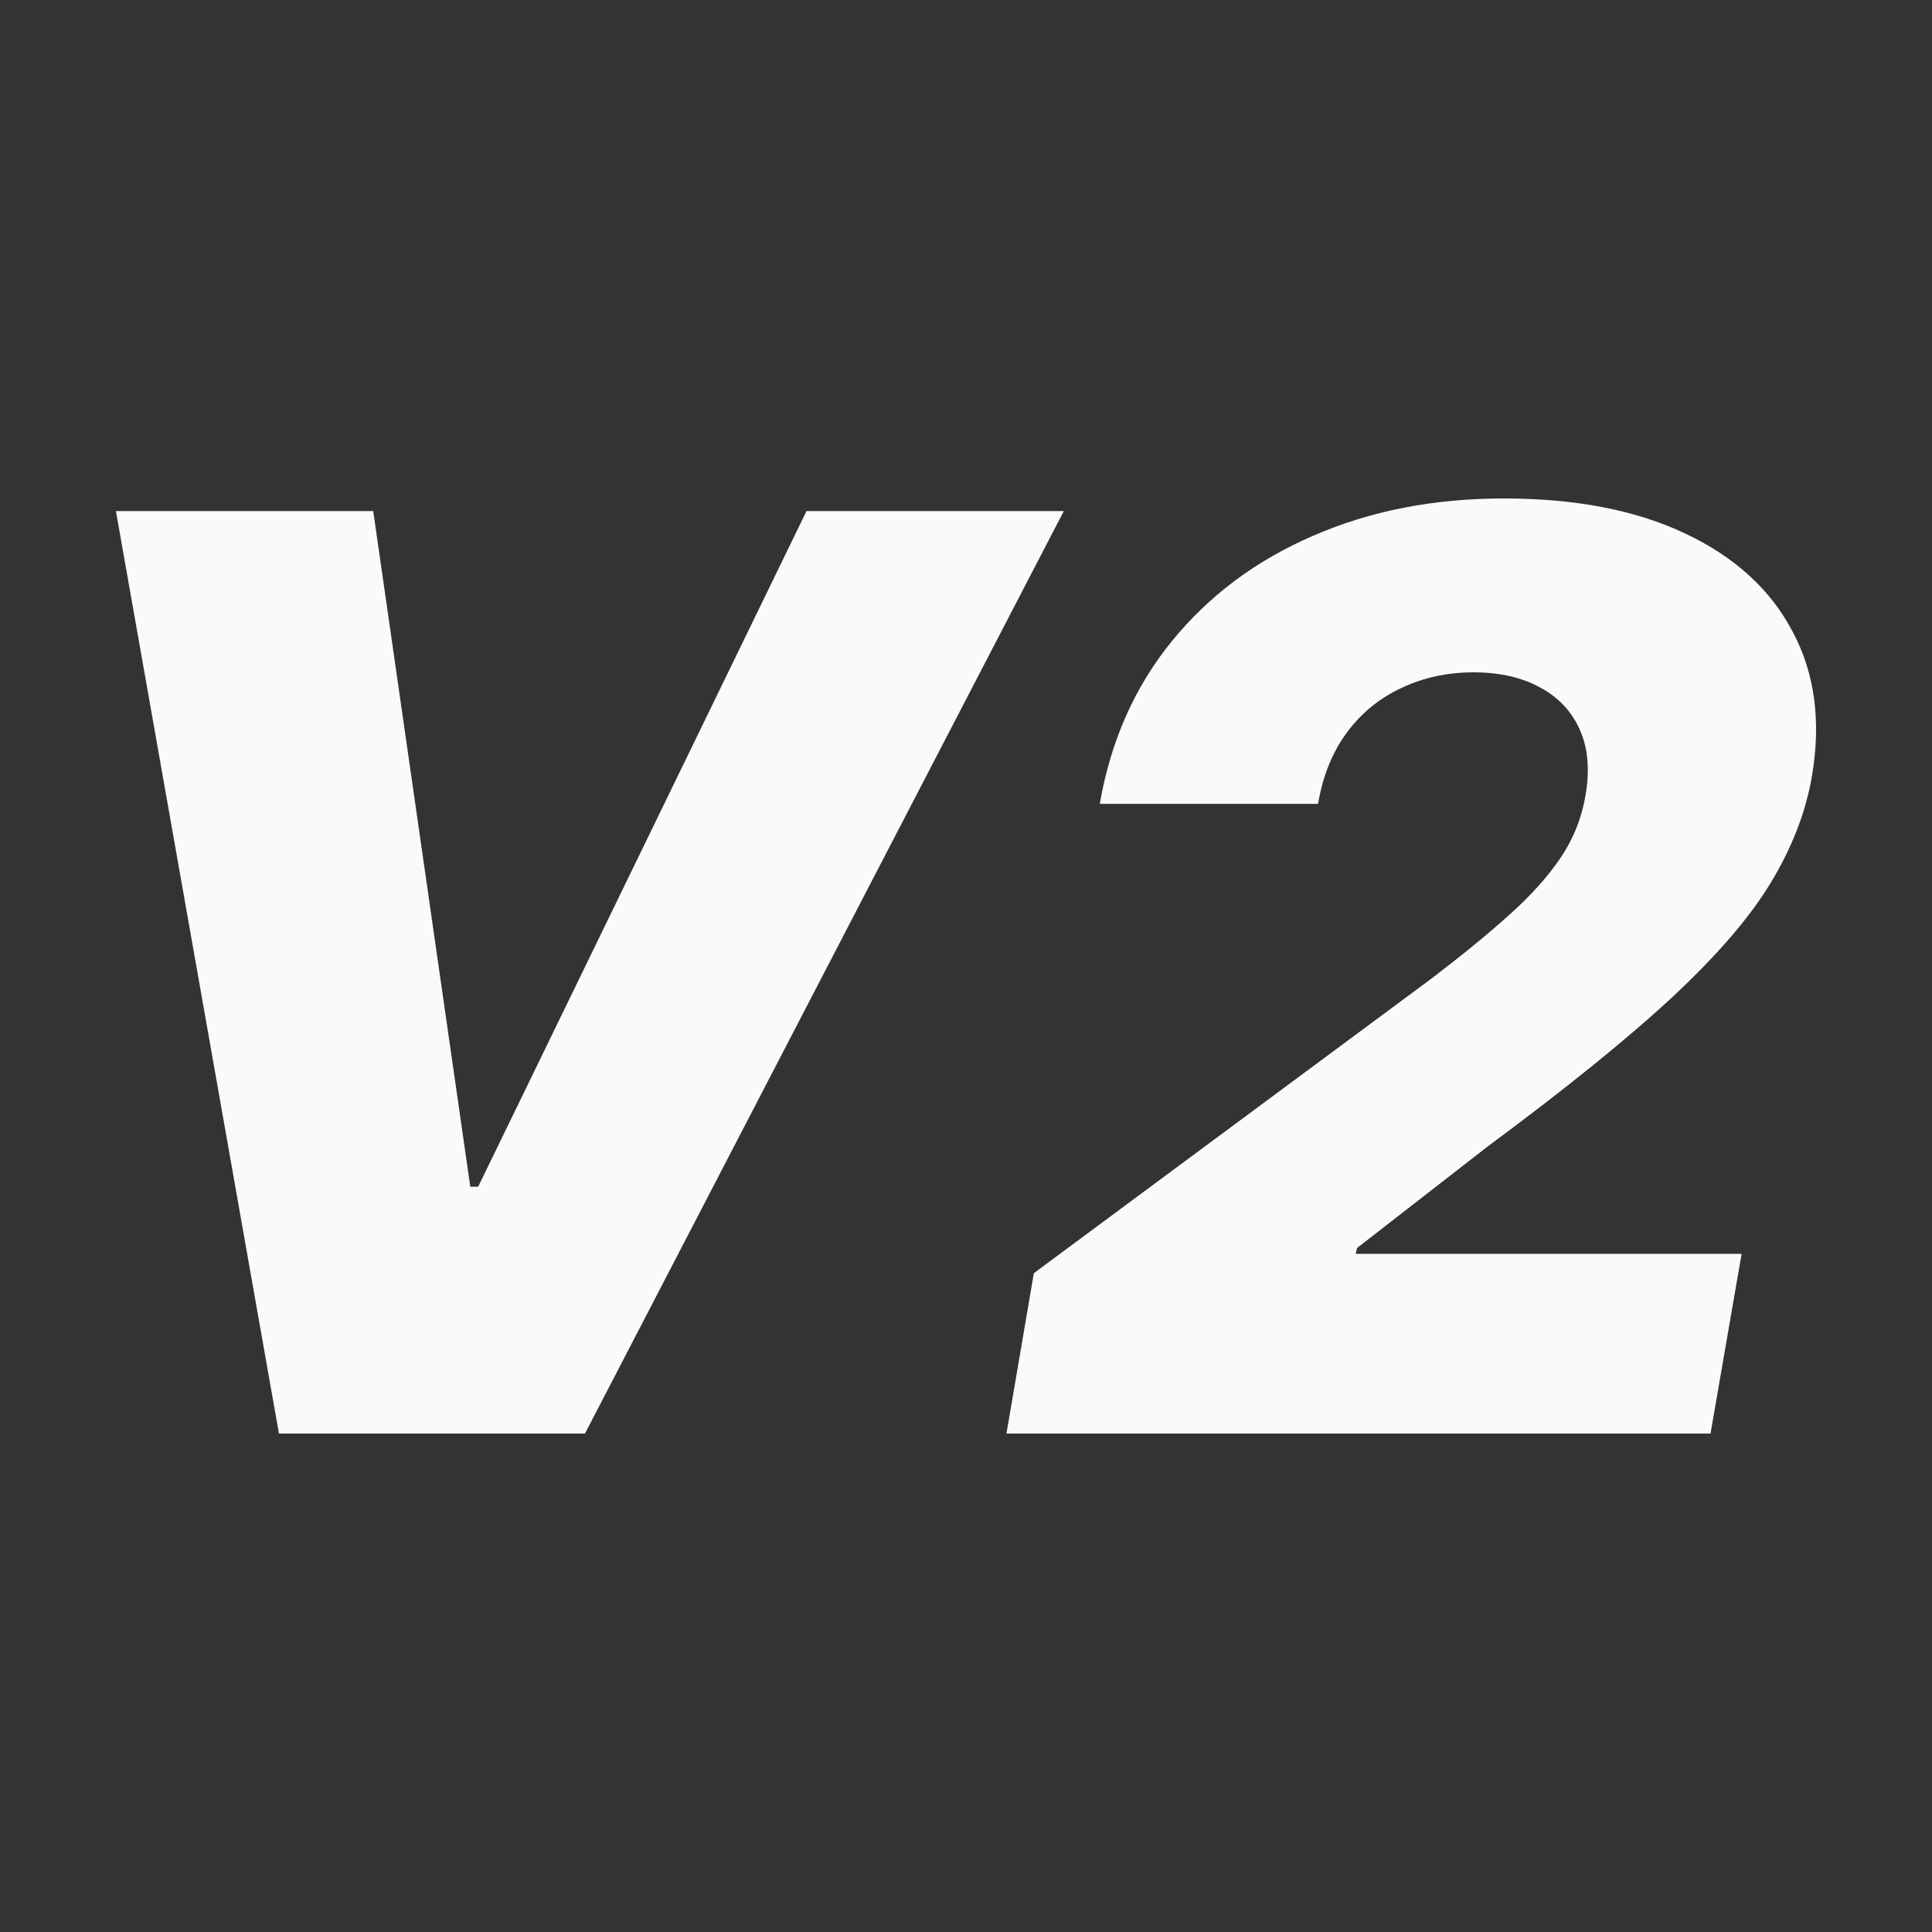 <svg width="50" height="50" viewBox="0 0 50 50" fill="none" xmlns="http://www.w3.org/2000/svg">
<rect x="0" y="0" width="50" height="50" fill="#333333" stroke="none"/>
<path d="M9.659 13.227L12.171 30.712H12.375L20.872 13.227H27.531L15.139 37.1H7.219L3 13.227H9.659Z" fill="#FAFAFA"/>
<path d="M26.047 37.1L26.756 32.95L37.044 25.327C37.821 24.736 38.486 24.192 39.039 23.695C39.6 23.197 40.049 22.7 40.386 22.203C40.722 21.705 40.938 21.161 41.035 20.571C41.147 19.91 41.095 19.343 40.878 18.869C40.662 18.395 40.317 18.033 39.845 17.785C39.372 17.528 38.803 17.4 38.138 17.4C37.457 17.4 36.832 17.536 36.263 17.808C35.694 18.072 35.221 18.461 34.845 18.974C34.476 19.479 34.232 20.089 34.111 20.804H28.462C28.743 19.18 29.364 17.777 30.326 16.596C31.287 15.414 32.505 14.505 33.979 13.868C35.454 13.223 37.1 12.9 38.919 12.9C40.778 12.9 42.345 13.204 43.619 13.81C44.901 14.416 45.826 15.263 46.395 16.351C46.972 17.431 47.136 18.686 46.888 20.116C46.728 21.025 46.379 21.927 45.842 22.82C45.313 23.706 44.468 24.693 43.306 25.781C42.144 26.862 40.546 28.156 38.511 29.663L35.121 32.298L35.085 32.449H45.073L44.268 37.1H26.047Z" fill="#FAFAFA"/>
</svg>
